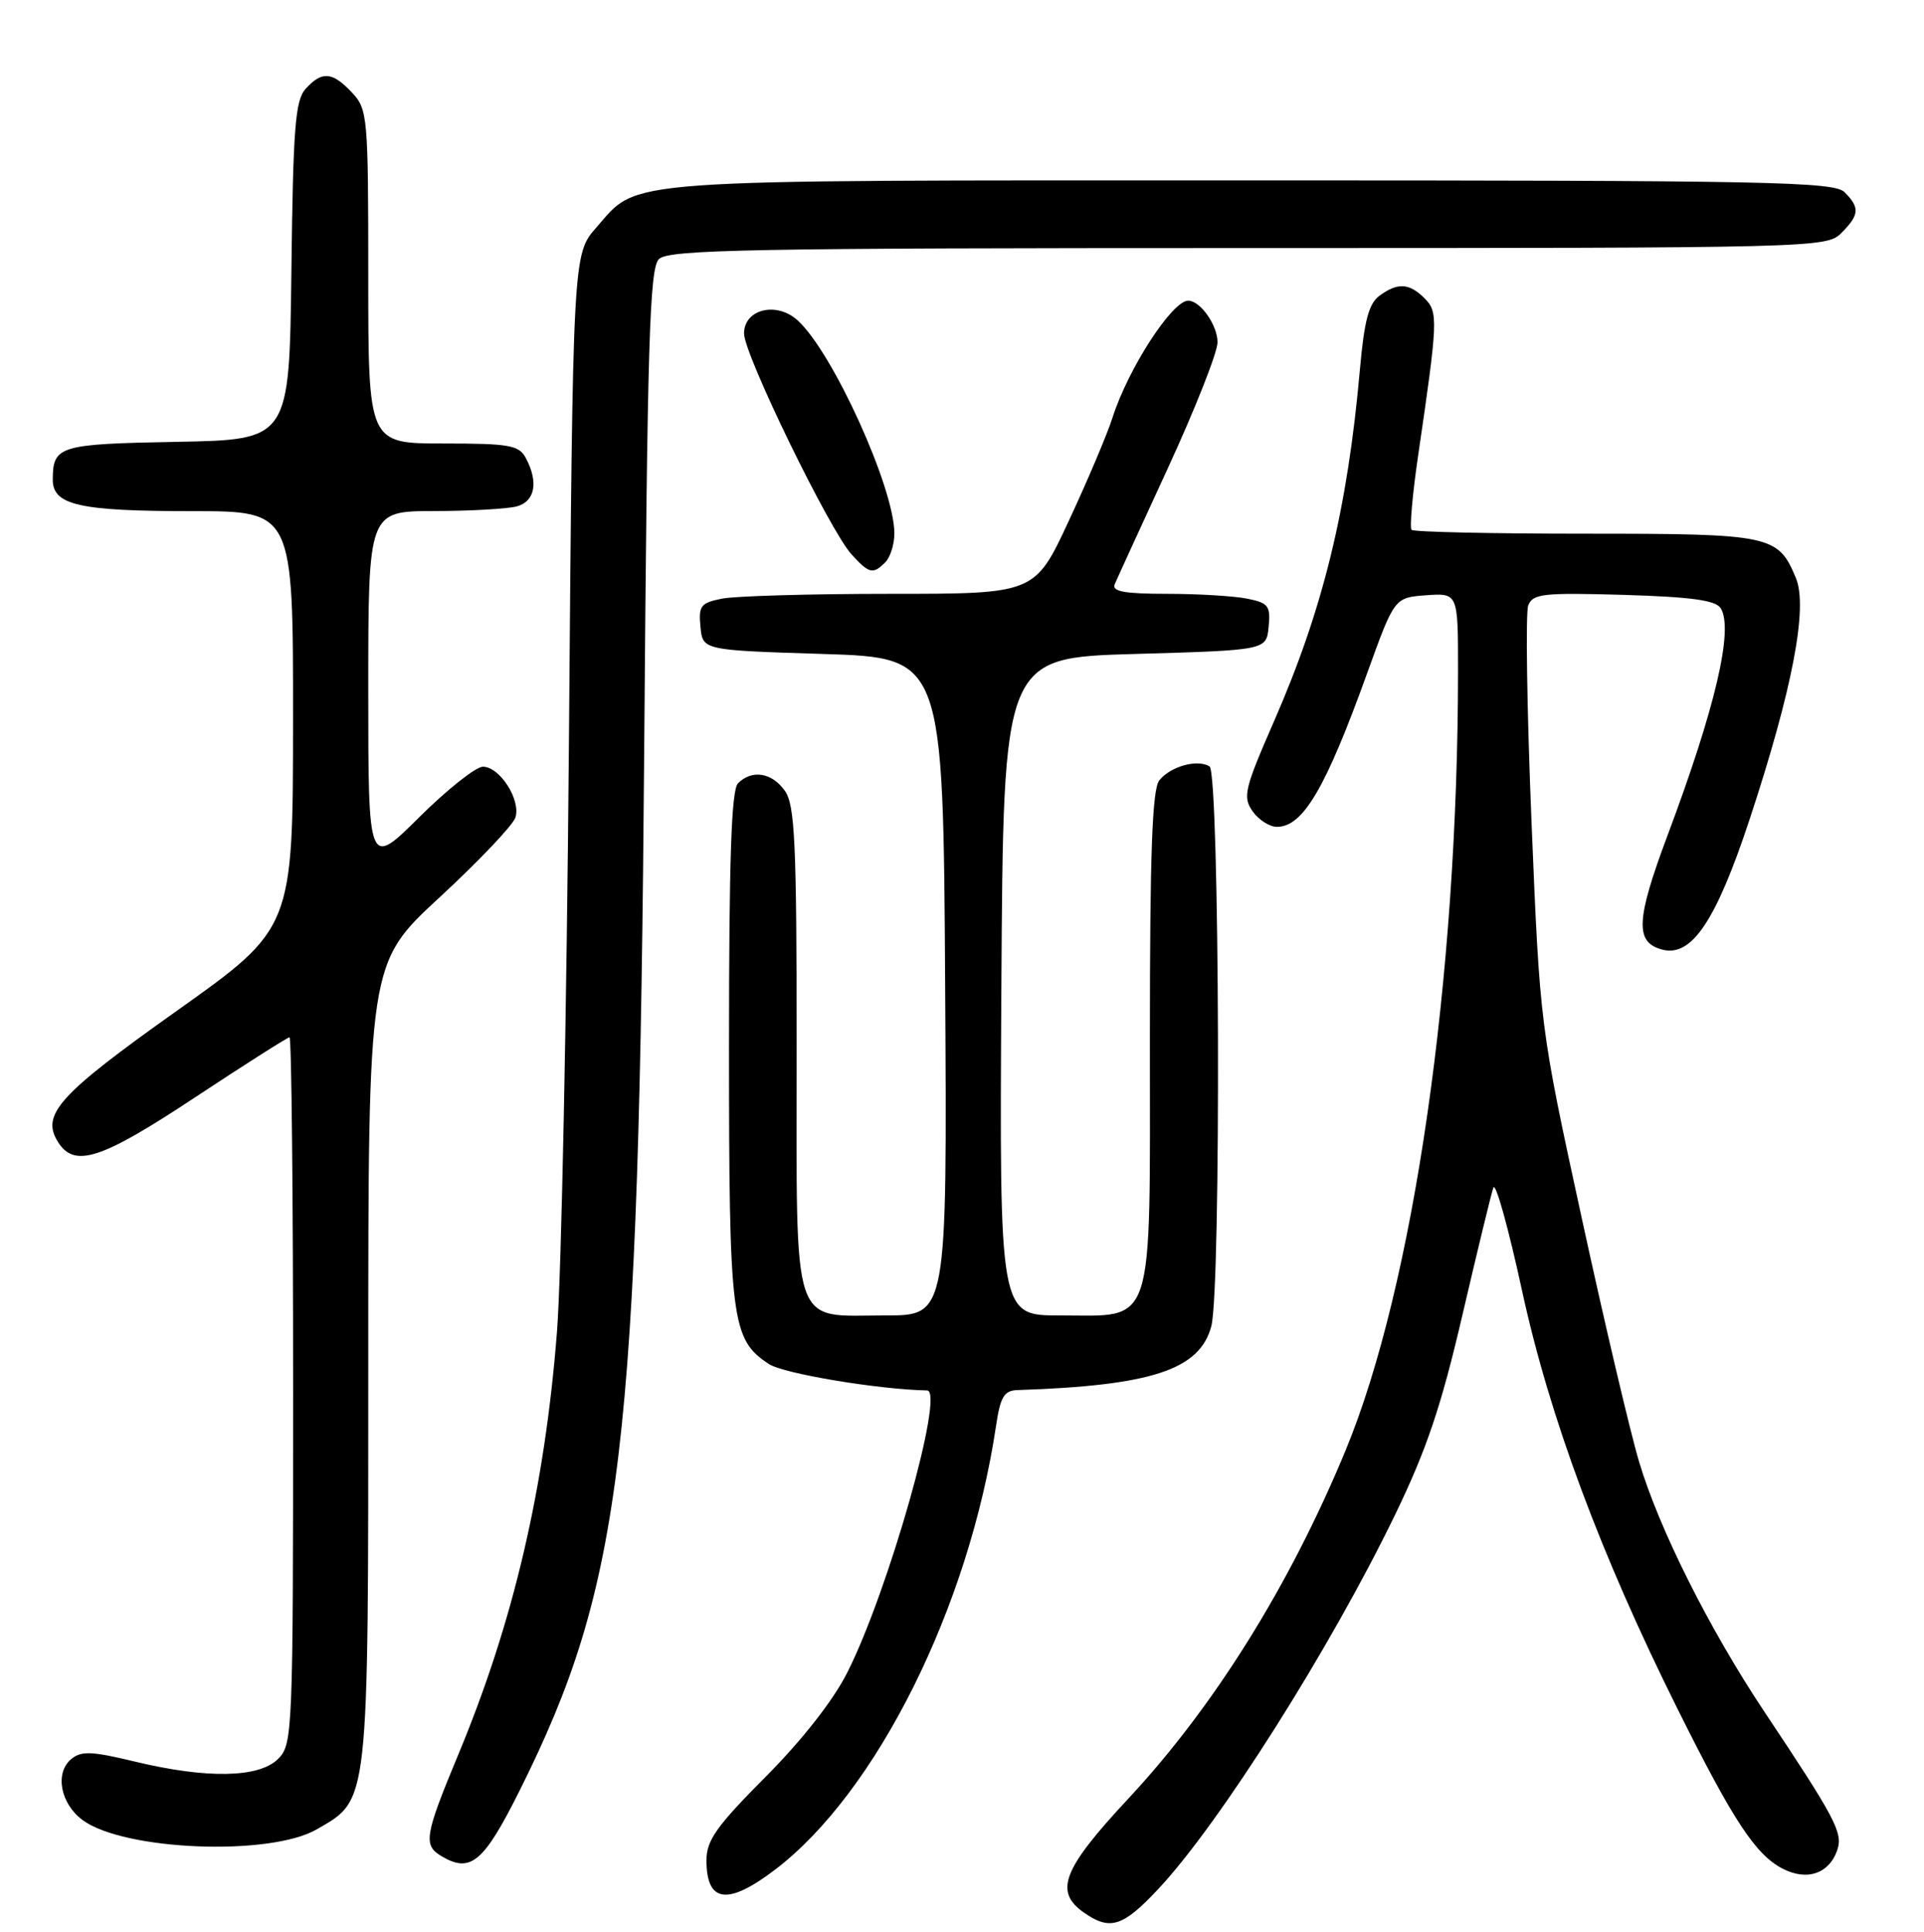 <?xml version="1.0" encoding="UTF-8" standalone="no"?>
<!DOCTYPE svg PUBLIC "-//W3C//DTD SVG 1.1//EN" "http://www.w3.org/Graphics/SVG/1.1/DTD/svg11.dtd" >
<svg xmlns="http://www.w3.org/2000/svg" xmlns:xlink="http://www.w3.org/1999/xlink" version="1.1" viewBox="0 0 256 257">
 <g >
 <path fill="currentColor"
d=" M 154.17 251.25 C 162.30 242.55 177.04 219.25 185.63 201.50 C 189.80 192.89 191.75 187.13 194.57 175.00 C 196.56 166.47 198.41 158.82 198.70 158.00 C 198.99 157.18 200.71 163.37 202.53 171.76 C 206.19 188.57 213.00 206.87 223.23 227.39 C 230.63 242.24 233.59 246.74 237.19 248.60 C 240.48 250.30 243.47 249.23 244.50 245.99 C 245.20 243.79 244.10 241.72 234.80 227.78 C 227.45 216.75 220.80 203.51 218.10 194.50 C 216.94 190.65 213.50 176.03 210.45 162.00 C 204.90 136.50 204.90 136.50 203.78 109.41 C 203.17 94.51 202.97 81.52 203.34 80.55 C 203.95 78.98 205.29 78.83 216.05 79.14 C 225.04 79.41 228.29 79.86 228.95 80.91 C 230.69 83.73 228.25 94.14 221.85 111.21 C 217.66 122.41 217.53 125.38 221.17 126.33 C 225.09 127.36 228.33 122.52 232.80 108.99 C 238.49 91.74 240.58 80.83 238.96 76.91 C 236.59 71.19 235.69 71.00 210.94 71.00 C 198.51 71.00 188.10 70.77 187.82 70.49 C 187.55 70.21 187.93 65.82 188.67 60.74 C 191.34 42.57 191.38 41.52 189.55 39.69 C 187.51 37.65 185.98 37.56 183.54 39.35 C 182.13 40.38 181.52 42.67 180.95 49.10 C 179.30 67.73 176.05 81.02 169.51 95.97 C 165.58 104.96 165.33 106.02 166.66 107.92 C 167.46 109.06 168.92 110.00 169.90 110.00 C 173.38 110.00 176.38 104.90 181.93 89.50 C 185.54 79.50 185.54 79.50 189.77 79.19 C 194.00 78.89 194.00 78.89 194.00 89.19 C 193.99 130.28 188.10 171.07 179.02 193.00 C 171.59 210.94 161.53 227.05 150.16 239.25 C 141.38 248.66 140.22 251.64 144.22 254.44 C 147.71 256.89 149.41 256.34 154.17 251.25 Z  M 103.17 248.70 C 116.66 238.41 128.92 213.79 132.52 189.75 C 133.10 185.82 133.60 184.99 135.36 184.93 C 153.21 184.34 159.63 182.23 161.17 176.44 C 162.50 171.48 162.28 102.79 160.94 101.96 C 159.32 100.96 155.74 101.95 154.25 103.82 C 153.31 105.00 153.00 113.44 153.00 138.19 C 153.00 177.39 153.78 175.00 140.99 175.00 C 132.98 175.00 132.98 175.00 133.24 131.25 C 133.50 87.50 133.50 87.50 151.00 87.00 C 168.50 86.50 168.50 86.50 168.80 83.39 C 169.07 80.60 168.77 80.20 165.93 79.64 C 164.18 79.29 159.38 79.00 155.27 79.00 C 149.67 79.00 147.92 78.69 148.31 77.75 C 148.60 77.06 151.80 70.07 155.42 62.22 C 159.04 54.36 162.00 46.86 162.00 45.54 C 162.00 43.26 159.71 40.00 158.10 40.00 C 155.96 40.00 150.10 49.05 148.02 55.58 C 147.33 57.74 144.73 63.89 142.23 69.25 C 137.70 79.00 137.70 79.00 118.47 79.00 C 107.90 79.00 97.82 79.29 96.07 79.64 C 93.23 80.20 92.93 80.60 93.20 83.39 C 93.50 86.50 93.50 86.50 109.50 87.00 C 125.50 87.50 125.50 87.50 125.76 131.25 C 126.02 175.00 126.02 175.00 117.84 175.00 C 105.13 175.00 106.00 177.61 106.00 139.57 C 106.00 112.11 105.77 107.12 104.44 105.22 C 102.73 102.78 100.06 102.34 98.20 104.20 C 97.31 105.09 97.00 114.25 97.00 139.23 C 97.00 175.78 97.30 178.19 102.32 181.47 C 104.26 182.75 116.87 184.85 123.36 184.98 C 125.75 185.03 118.22 211.64 112.75 222.48 C 110.88 226.20 106.76 231.46 101.87 236.38 C 95.34 242.94 94.00 244.83 94.00 247.48 C 94.00 253.16 96.82 253.54 103.17 248.70 Z  M 69.14 238.21 C 82.85 210.75 85.00 192.71 85.72 99.22 C 86.13 45.37 86.43 35.72 87.67 34.47 C 88.94 33.20 99.77 33.00 166.07 33.00 C 241.67 33.00 243.03 32.97 245.00 31.00 C 247.41 28.59 247.49 27.63 245.43 25.57 C 244.03 24.17 235.48 24.00 166.40 24.00 C 81.20 24.00 85.09 23.72 79.35 30.26 C 76.22 33.82 76.22 33.82 75.70 98.66 C 75.41 134.32 74.70 169.65 74.11 177.17 C 72.48 197.99 68.33 215.76 60.97 233.44 C 56.49 244.21 56.28 245.48 58.75 246.94 C 62.62 249.24 64.36 247.77 69.14 238.21 Z  M 42.14 243.37 C 49.14 239.33 49.00 240.60 49.00 181.32 C 49.00 128.14 49.00 128.14 58.49 119.38 C 63.72 114.55 68.25 109.78 68.58 108.76 C 69.32 106.41 66.50 102.00 64.25 102.00 C 63.32 102.00 59.50 105.03 55.78 108.72 C 49.00 115.45 49.00 115.45 49.00 91.72 C 49.00 68.00 49.00 68.00 57.75 67.99 C 62.56 67.98 67.51 67.70 68.75 67.37 C 71.19 66.72 71.68 64.14 69.96 60.93 C 69.05 59.22 67.79 59.00 58.96 59.00 C 49.00 59.00 49.00 59.00 49.00 36.81 C 49.00 15.41 48.92 14.55 46.83 12.31 C 44.21 9.53 42.84 9.42 40.67 11.81 C 39.28 13.35 39.00 16.94 38.77 36.06 C 38.50 58.50 38.50 58.50 23.54 58.78 C 7.85 59.07 7.05 59.31 7.02 63.77 C 6.99 67.20 10.50 68.00 25.57 68.00 C 39.00 68.00 39.00 68.00 38.99 95.75 C 38.98 123.50 38.98 123.50 23.49 134.50 C 7.85 145.60 5.43 148.27 7.70 151.90 C 9.90 155.42 13.39 154.29 25.86 146.05 C 32.56 141.62 38.26 138.00 38.52 138.00 C 38.79 138.00 39.00 159.15 39.00 185.00 C 39.00 230.67 38.94 232.06 37.00 234.00 C 34.47 236.53 27.52 236.66 17.93 234.35 C 12.23 232.97 10.81 232.91 9.49 234.01 C 7.26 235.86 8.03 239.95 11.00 242.14 C 16.53 246.20 35.91 246.97 42.14 243.37 Z  M 117.80 74.80 C 118.46 74.14 119.00 72.41 119.00 70.96 C 119.00 64.91 110.79 46.83 106.12 42.61 C 103.31 40.07 99.00 41.13 99.00 44.37 C 99.00 47.16 110.38 70.54 113.30 73.75 C 115.65 76.33 116.15 76.45 117.80 74.80 Z "/>
</g>
</svg>